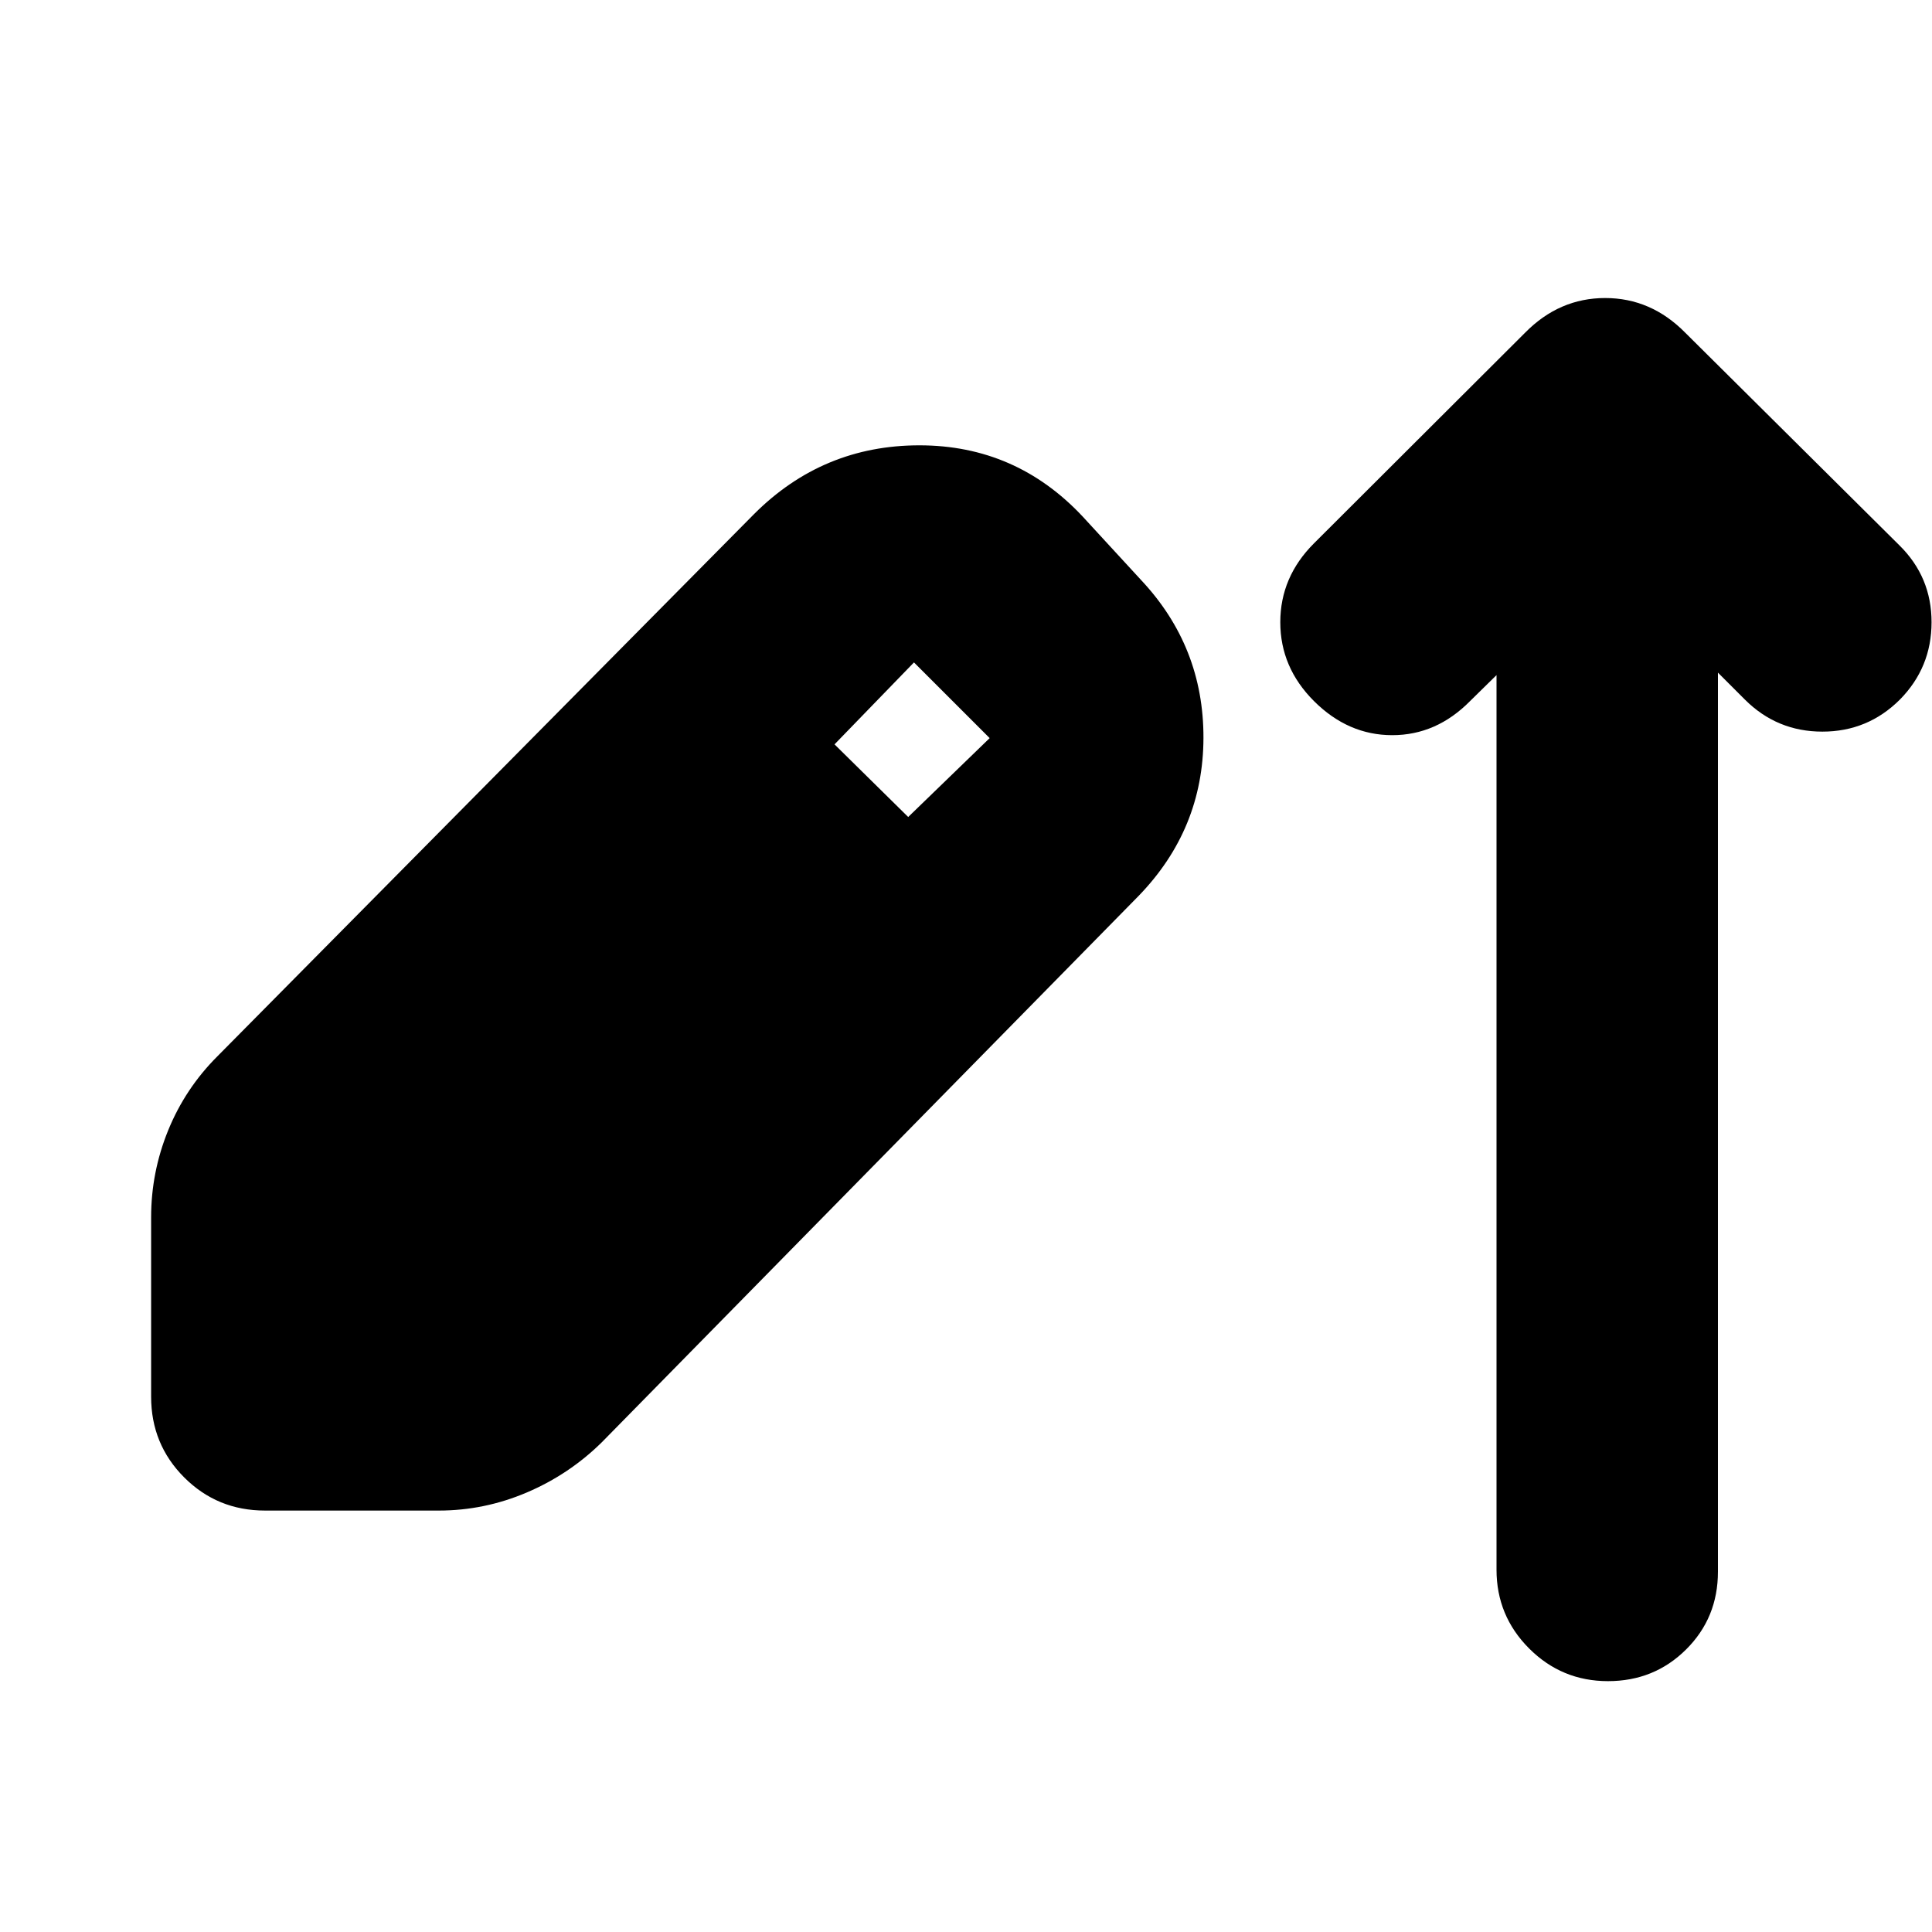 <svg xmlns="http://www.w3.org/2000/svg" height="24" viewBox="0 -960 960 960" width="24"><path d="M131.67-209.41q-23.67 0-40.13-16.46Q75.09-242.33 75.09-266v-89.09q0-22.43 8.47-43.25 8.48-20.81 24.44-36.77l266.7-269.46q34.15-34.15 82.14-34.15t81.14 35.39l28.98 31.5q31.15 33.16 31.03 78.53-.12 45.37-32.27 78.52l-266.7 271.45q-16.19 15.96-37.27 24.94-21.08 8.98-43.75 8.98h-86.33Zm319.61-344.63 40.48-39.2-37.61-37.61-39.48 40.72 36.61 36.09Zm292.33-70.5-13.13 12.89q-16.72 16.95-38.68 16.95-21.95 0-38.91-16.95-16.72-16.72-16.72-39.18 0-22.45 16.72-39.17l104.96-104.72q16.95-17.19 39.75-17.19 22.79 0 39.75 17.19L943.83-689q15.95 15.72 15.95 38.17 0 22.46-15.71 38.42-15.96 15.95-38.54 15.95-22.57 0-38.53-15.95l-13.37-13.37v446.74q0 22.95-15.84 38.67-15.83 15.72-38.79 15.72t-39.17-16.22q-16.22-16.22-16.22-39.17v-444.5Z"/></svg>